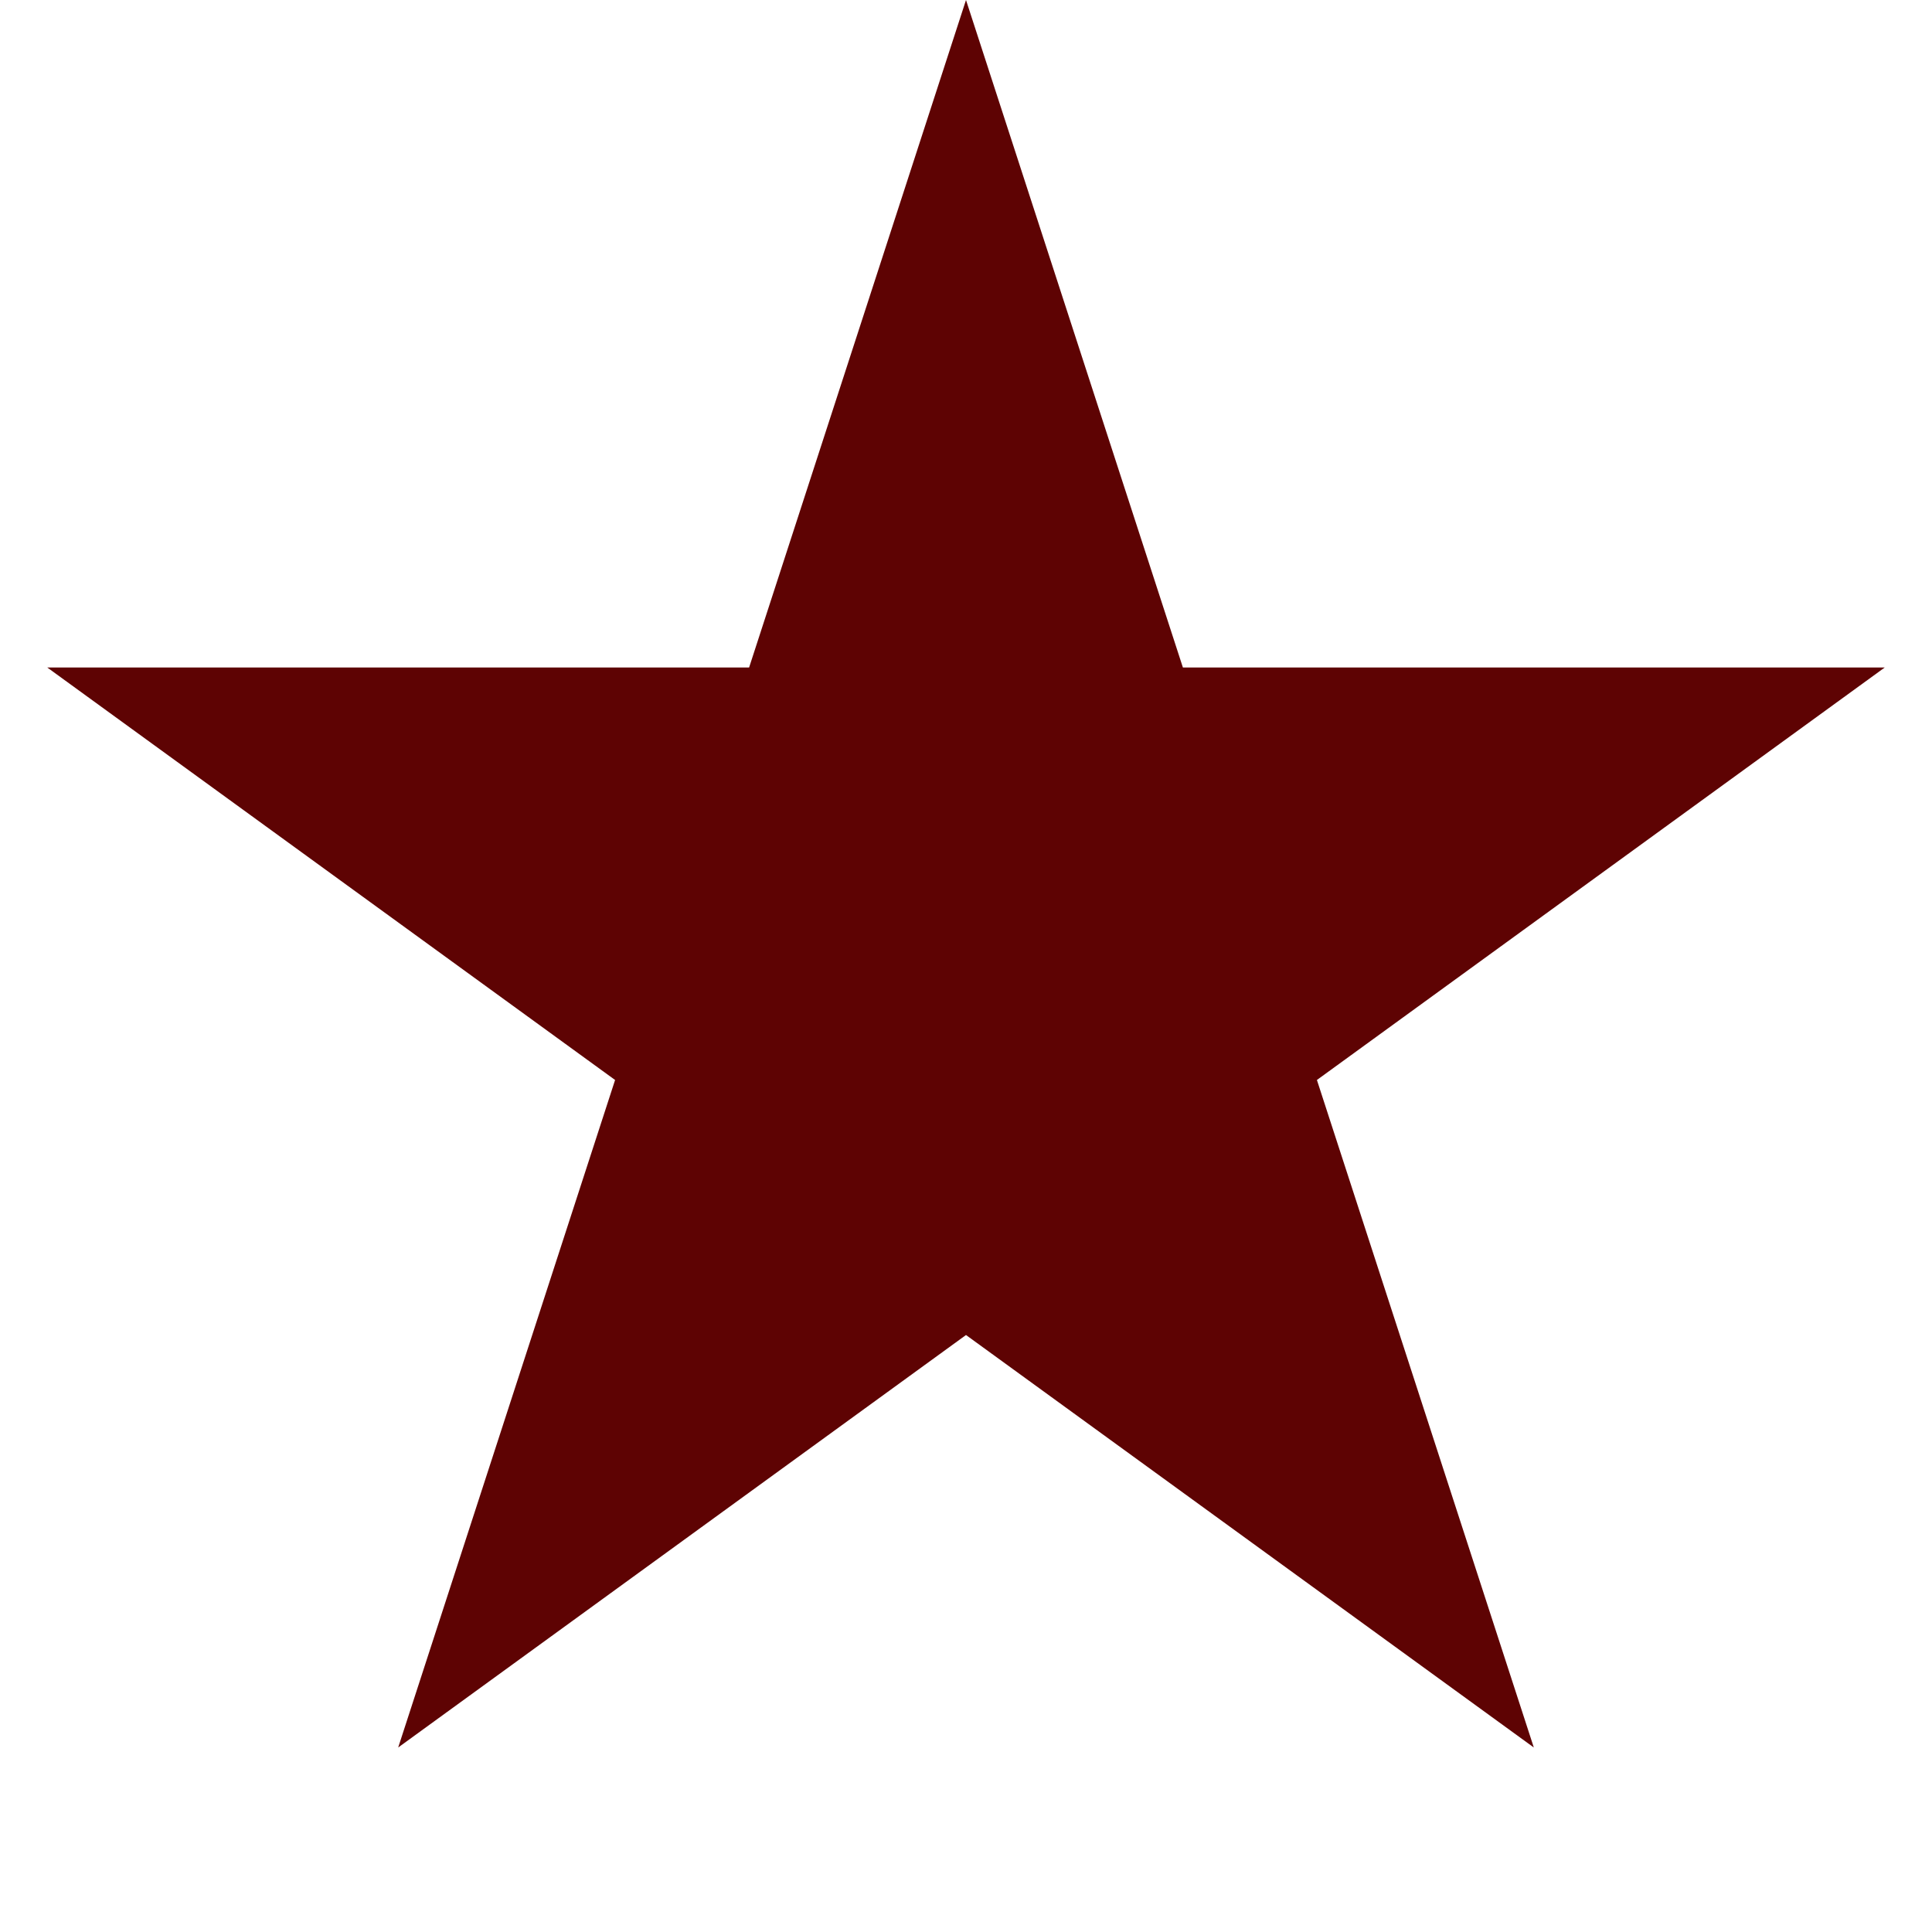 <svg viewBox="0 0 30 30" xmlns="http://www.w3.org/2000/svg" xmlns:xlink="http://www.w3.org/1999/xlink" width="30" height="30" fill="none" customFrame="#000000">
	<path id="Star 4" d="M15 0L18.368 10.365L29.266 10.365L20.449 16.77L23.817 27.135L15 20.73L6.183 27.135L9.551 16.77L0.734 10.365L11.632 10.365L15 0Z" fill="rgb(94,3,3)" fill-rule="nonzero" />
</svg>
